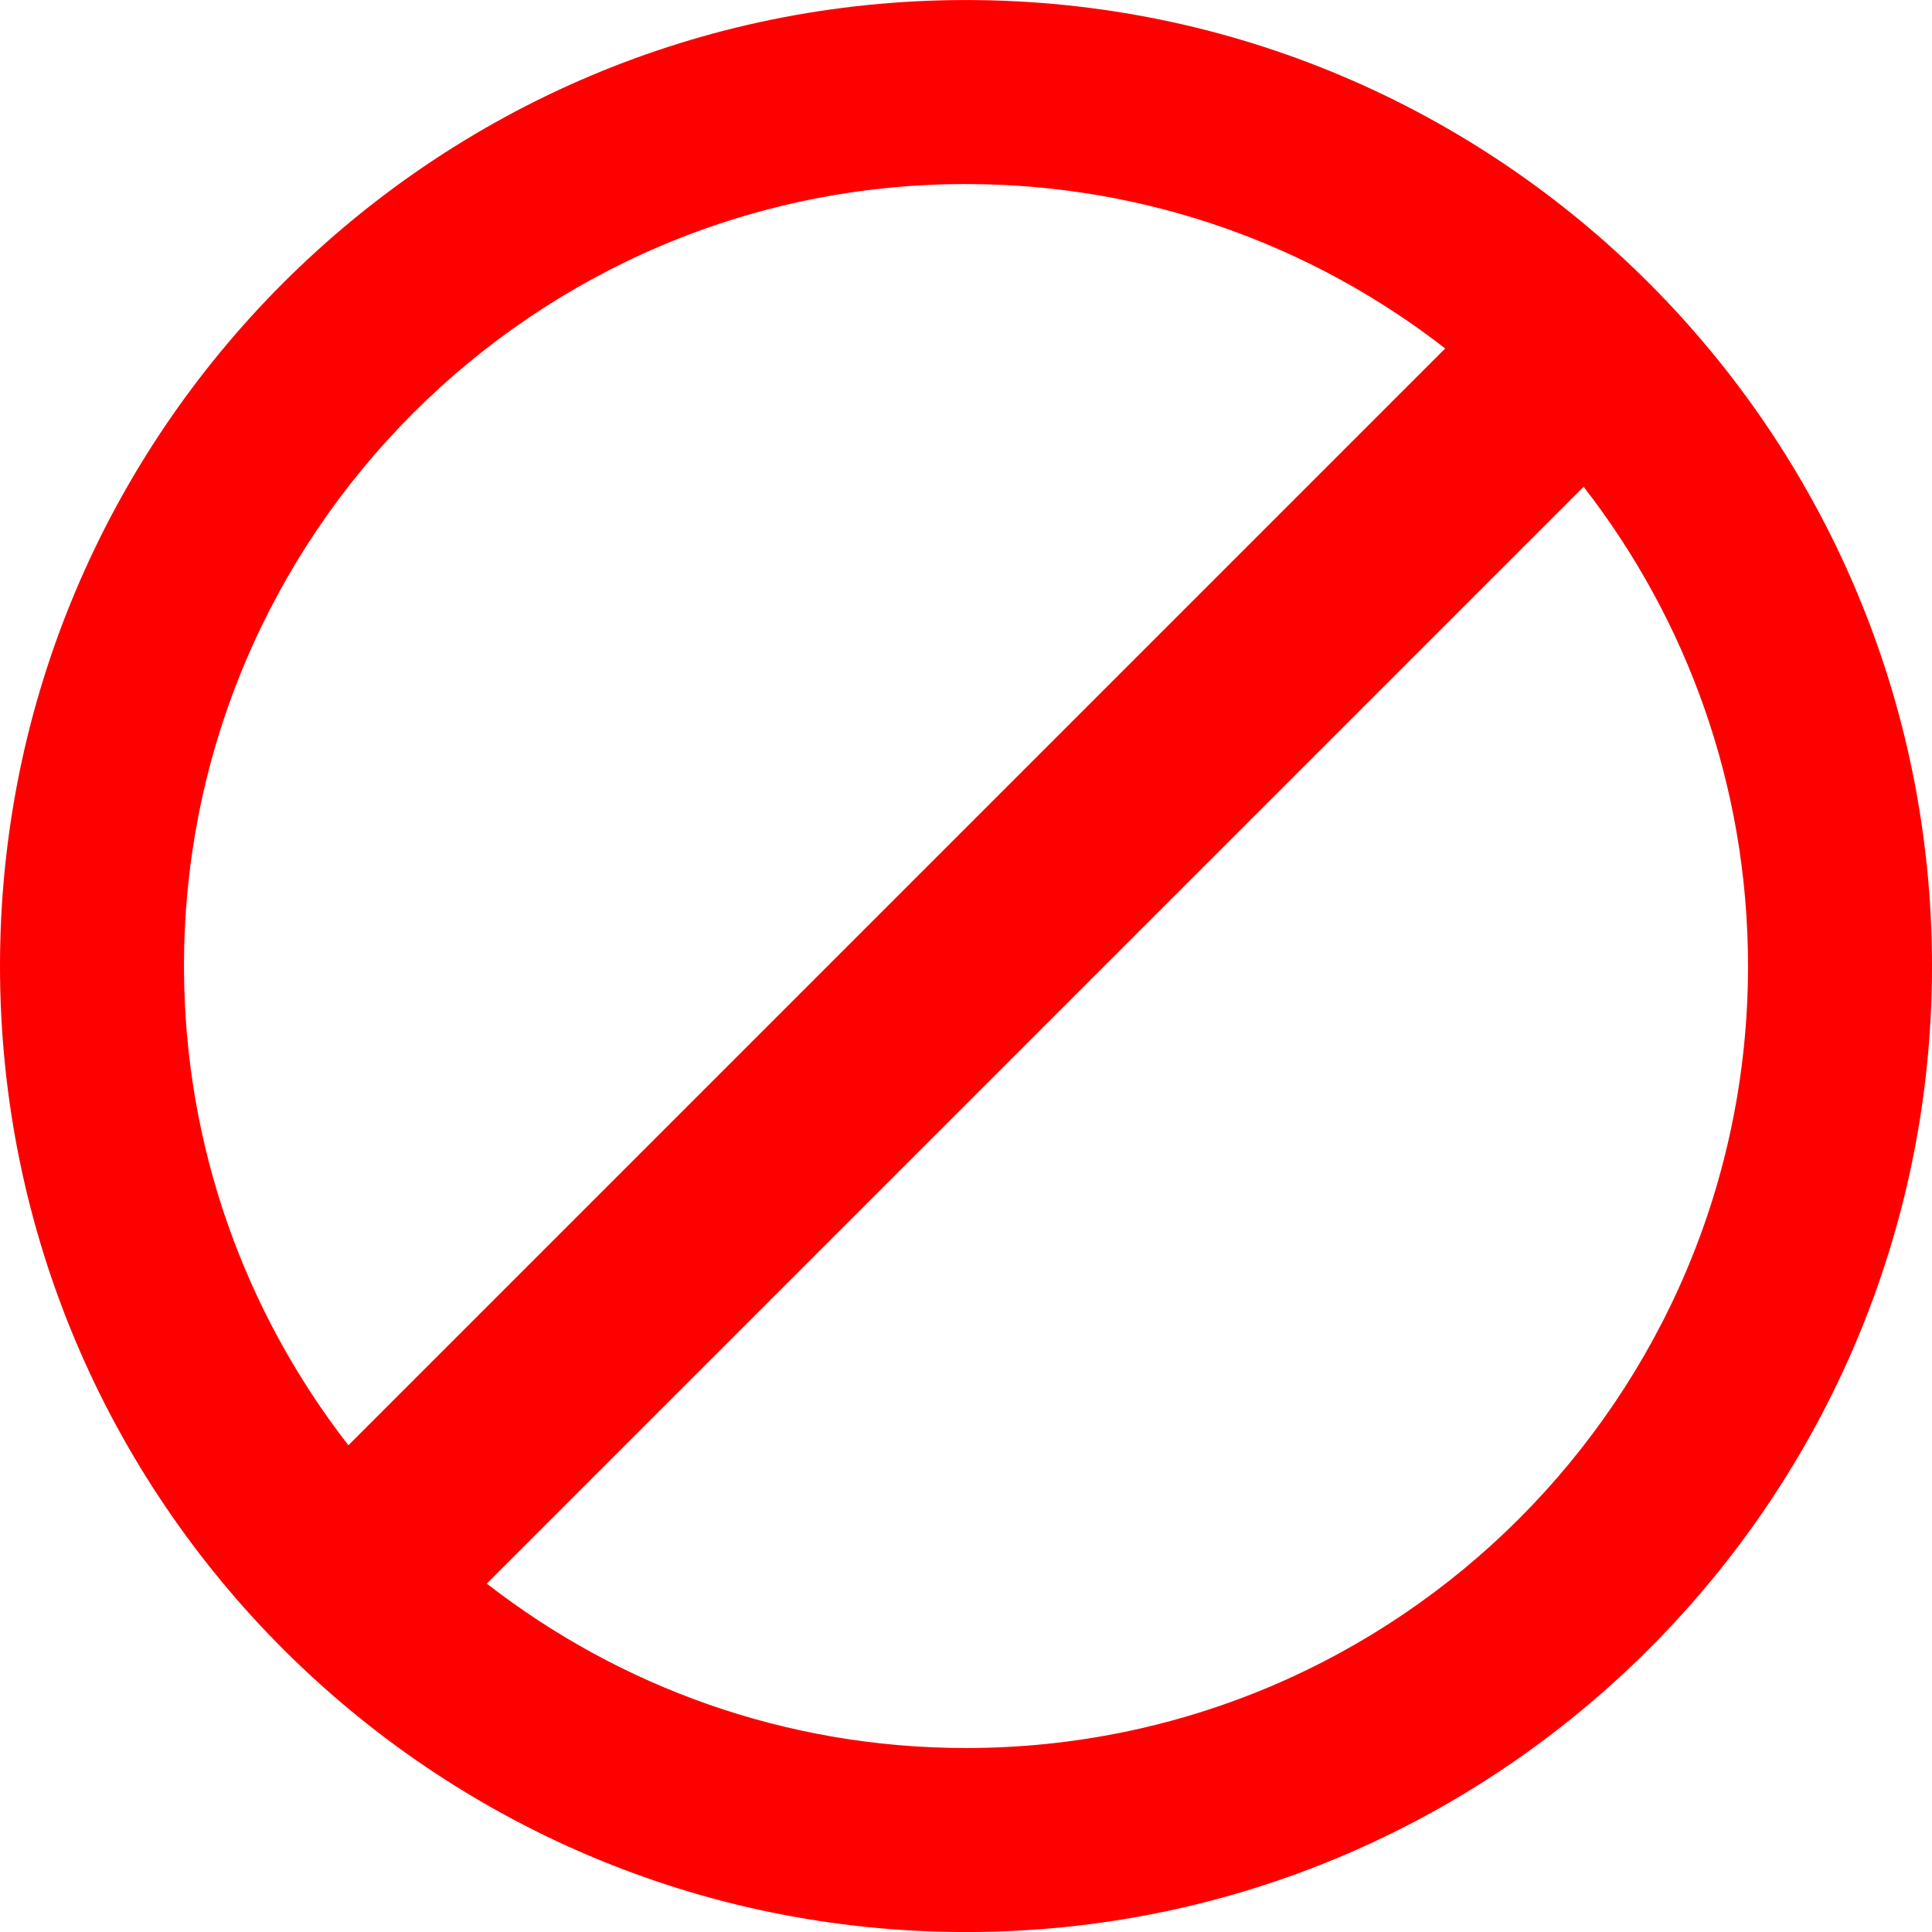 <?xml version="1.0" encoding="UTF-8" standalone="no"?>
<svg xmlns:rdf="http://www.w3.org/1999/02/22-rdf-syntax-ns#" xmlns="http://www.w3.org/2000/svg" height="300" width="300" version="1.1" xmlns:cc="http://creativecommons.org/ns#" xmlns:dc="http://purl.org/dc/elements/1.1/">
 <path d="m150,0.005c82.8,0,150,67.2,150,150s-67.2,150-150,150-150-67.2-150-150,67.2-150,150-150zm0,28.571c-67.029,0-121.43,54.4-121.43,121.43,0,28.042,9.546,53.851,25.53,74.414l170.31-170.31c-20.56-15.984-46.37-25.53-74.41-25.53zm95.898,47.015-170.31,170.31c20.563,15.984,46.372,25.53,74.414,25.53,67.029,0,121.43-54.4,121.43-121.43,0-28.042-9.546-53.851-25.53-74.414z" fill-rule="evenodd" fill="#F00"/>
</svg>
